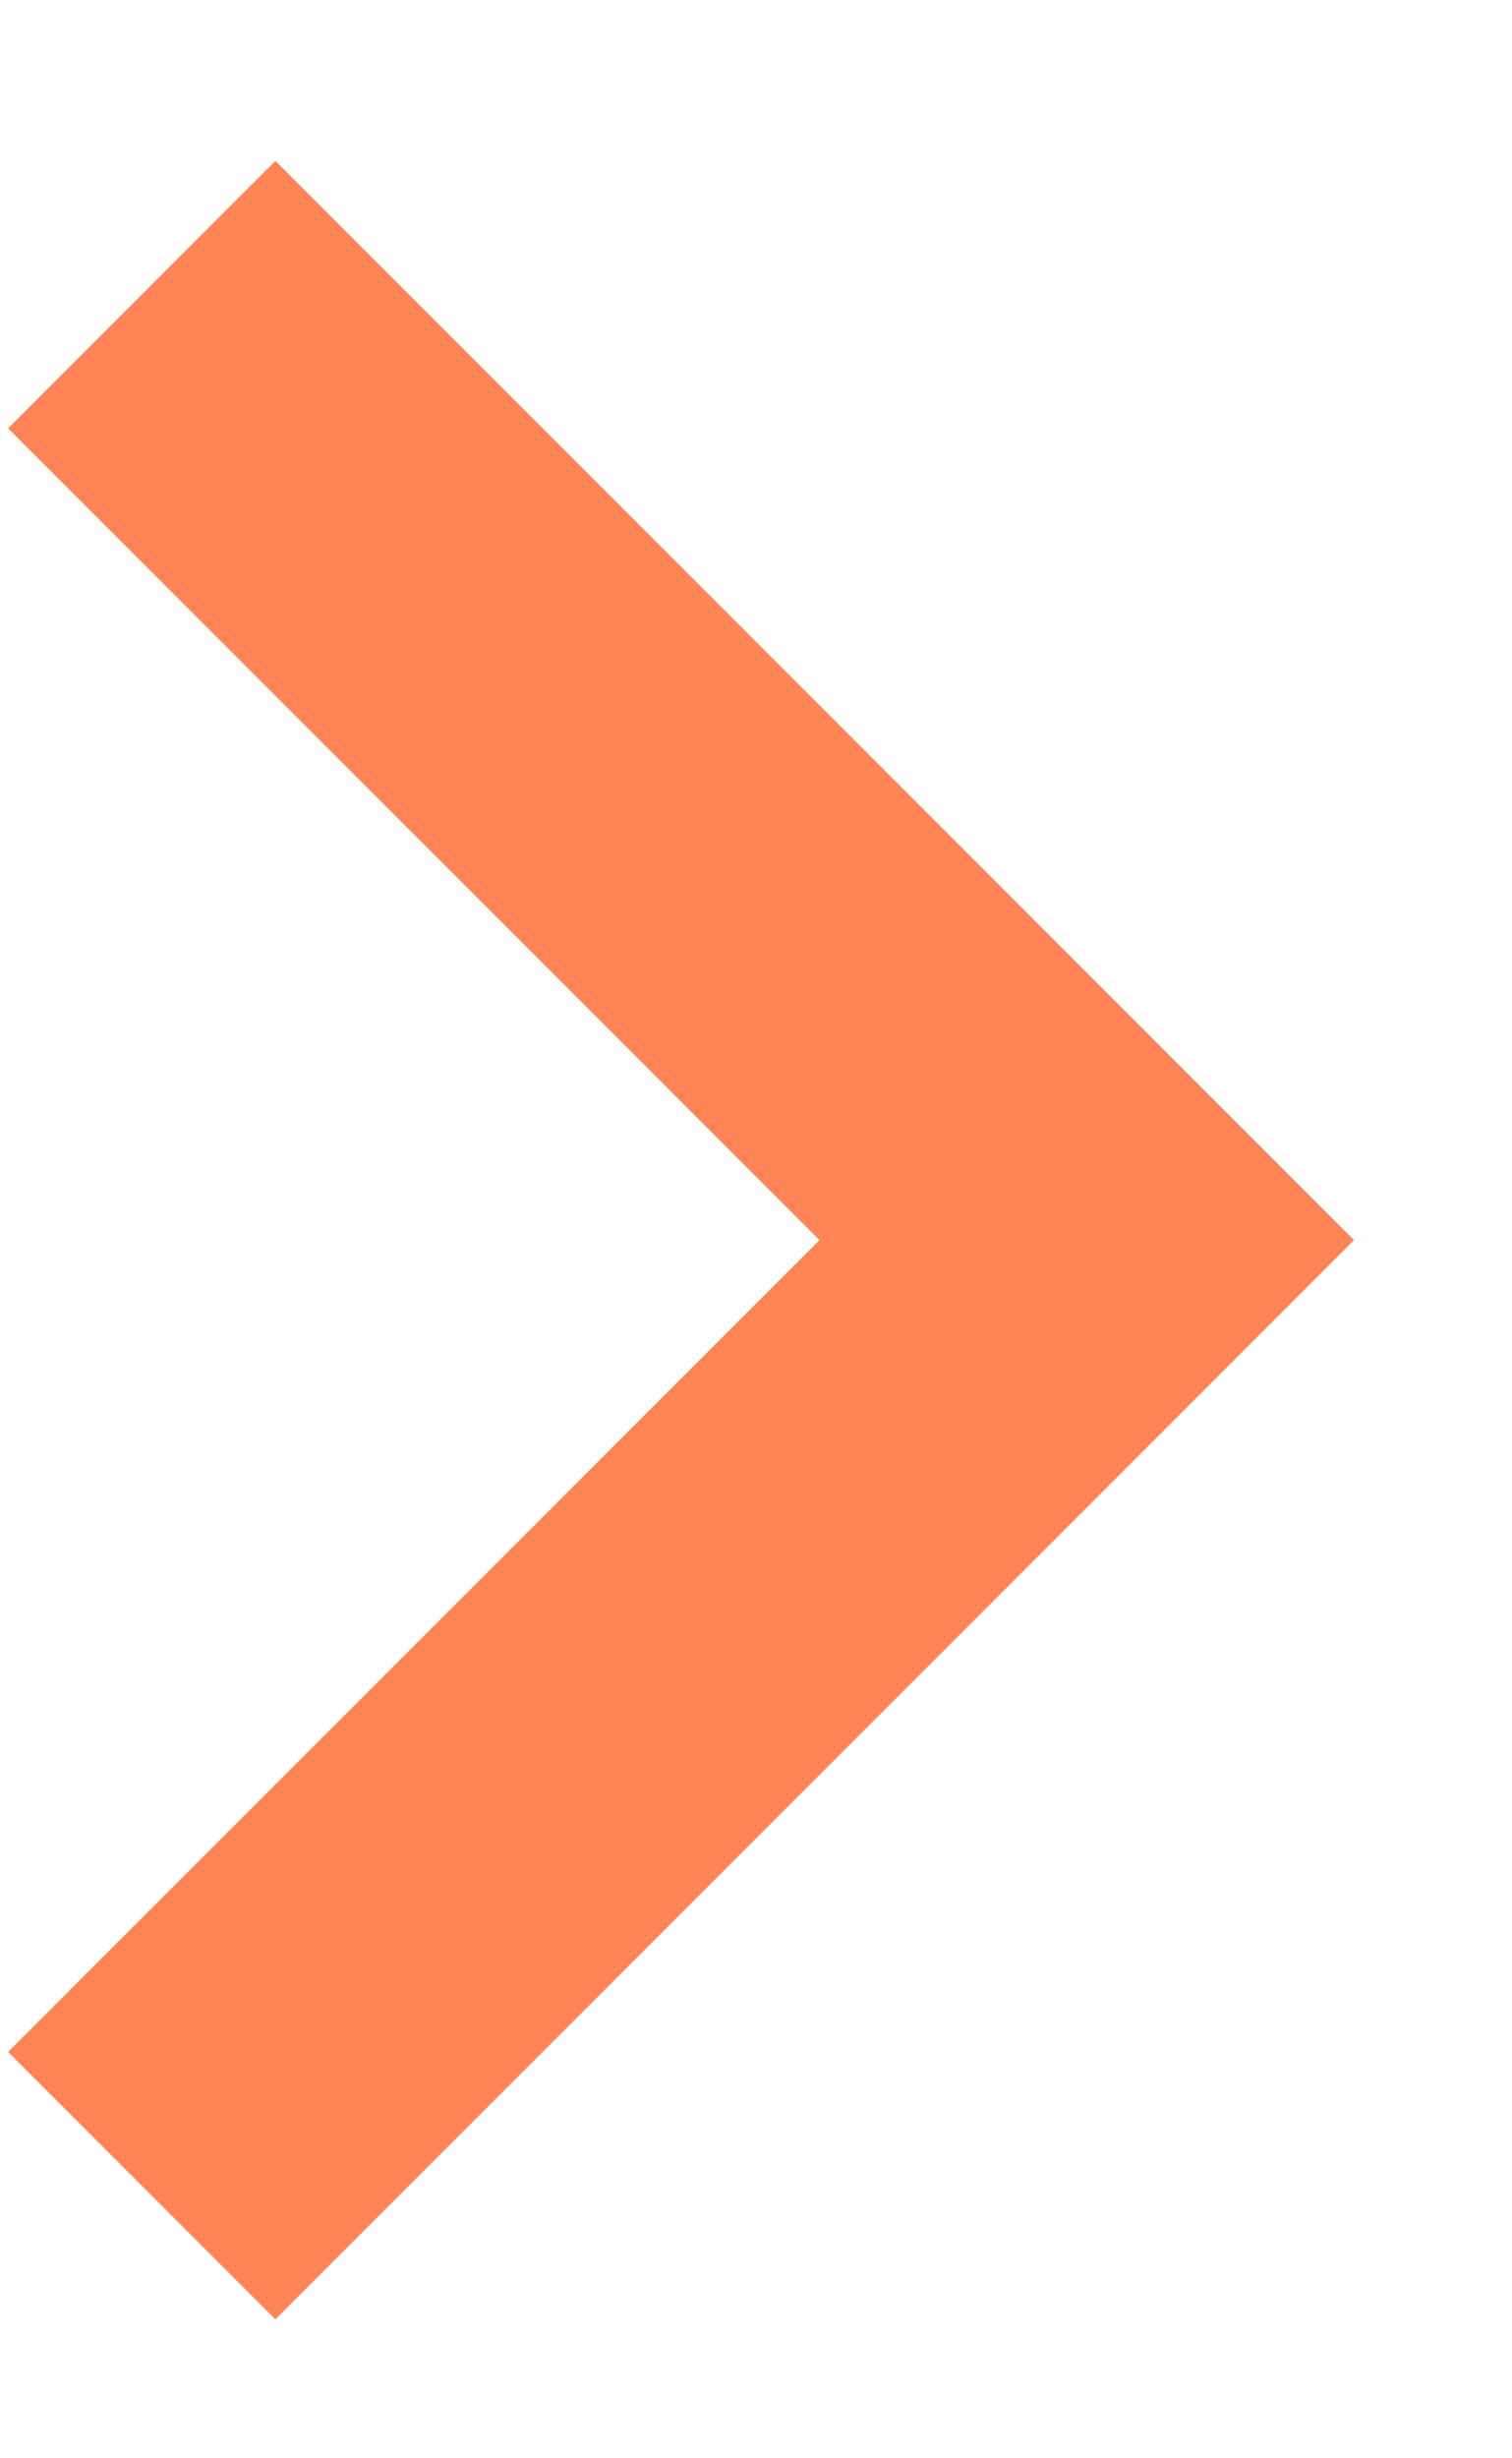 <svg class="ml-2 inline-block" width="8" height="13" viewBox="0 0 8 13" fill="none"
  xmlns="http://www.w3.org/2000/svg">
  <path d="M0.75 1.558L5.75 6.558L0.75 11.558" stroke="#FF8556" stroke-width="2"></path>
</svg>
